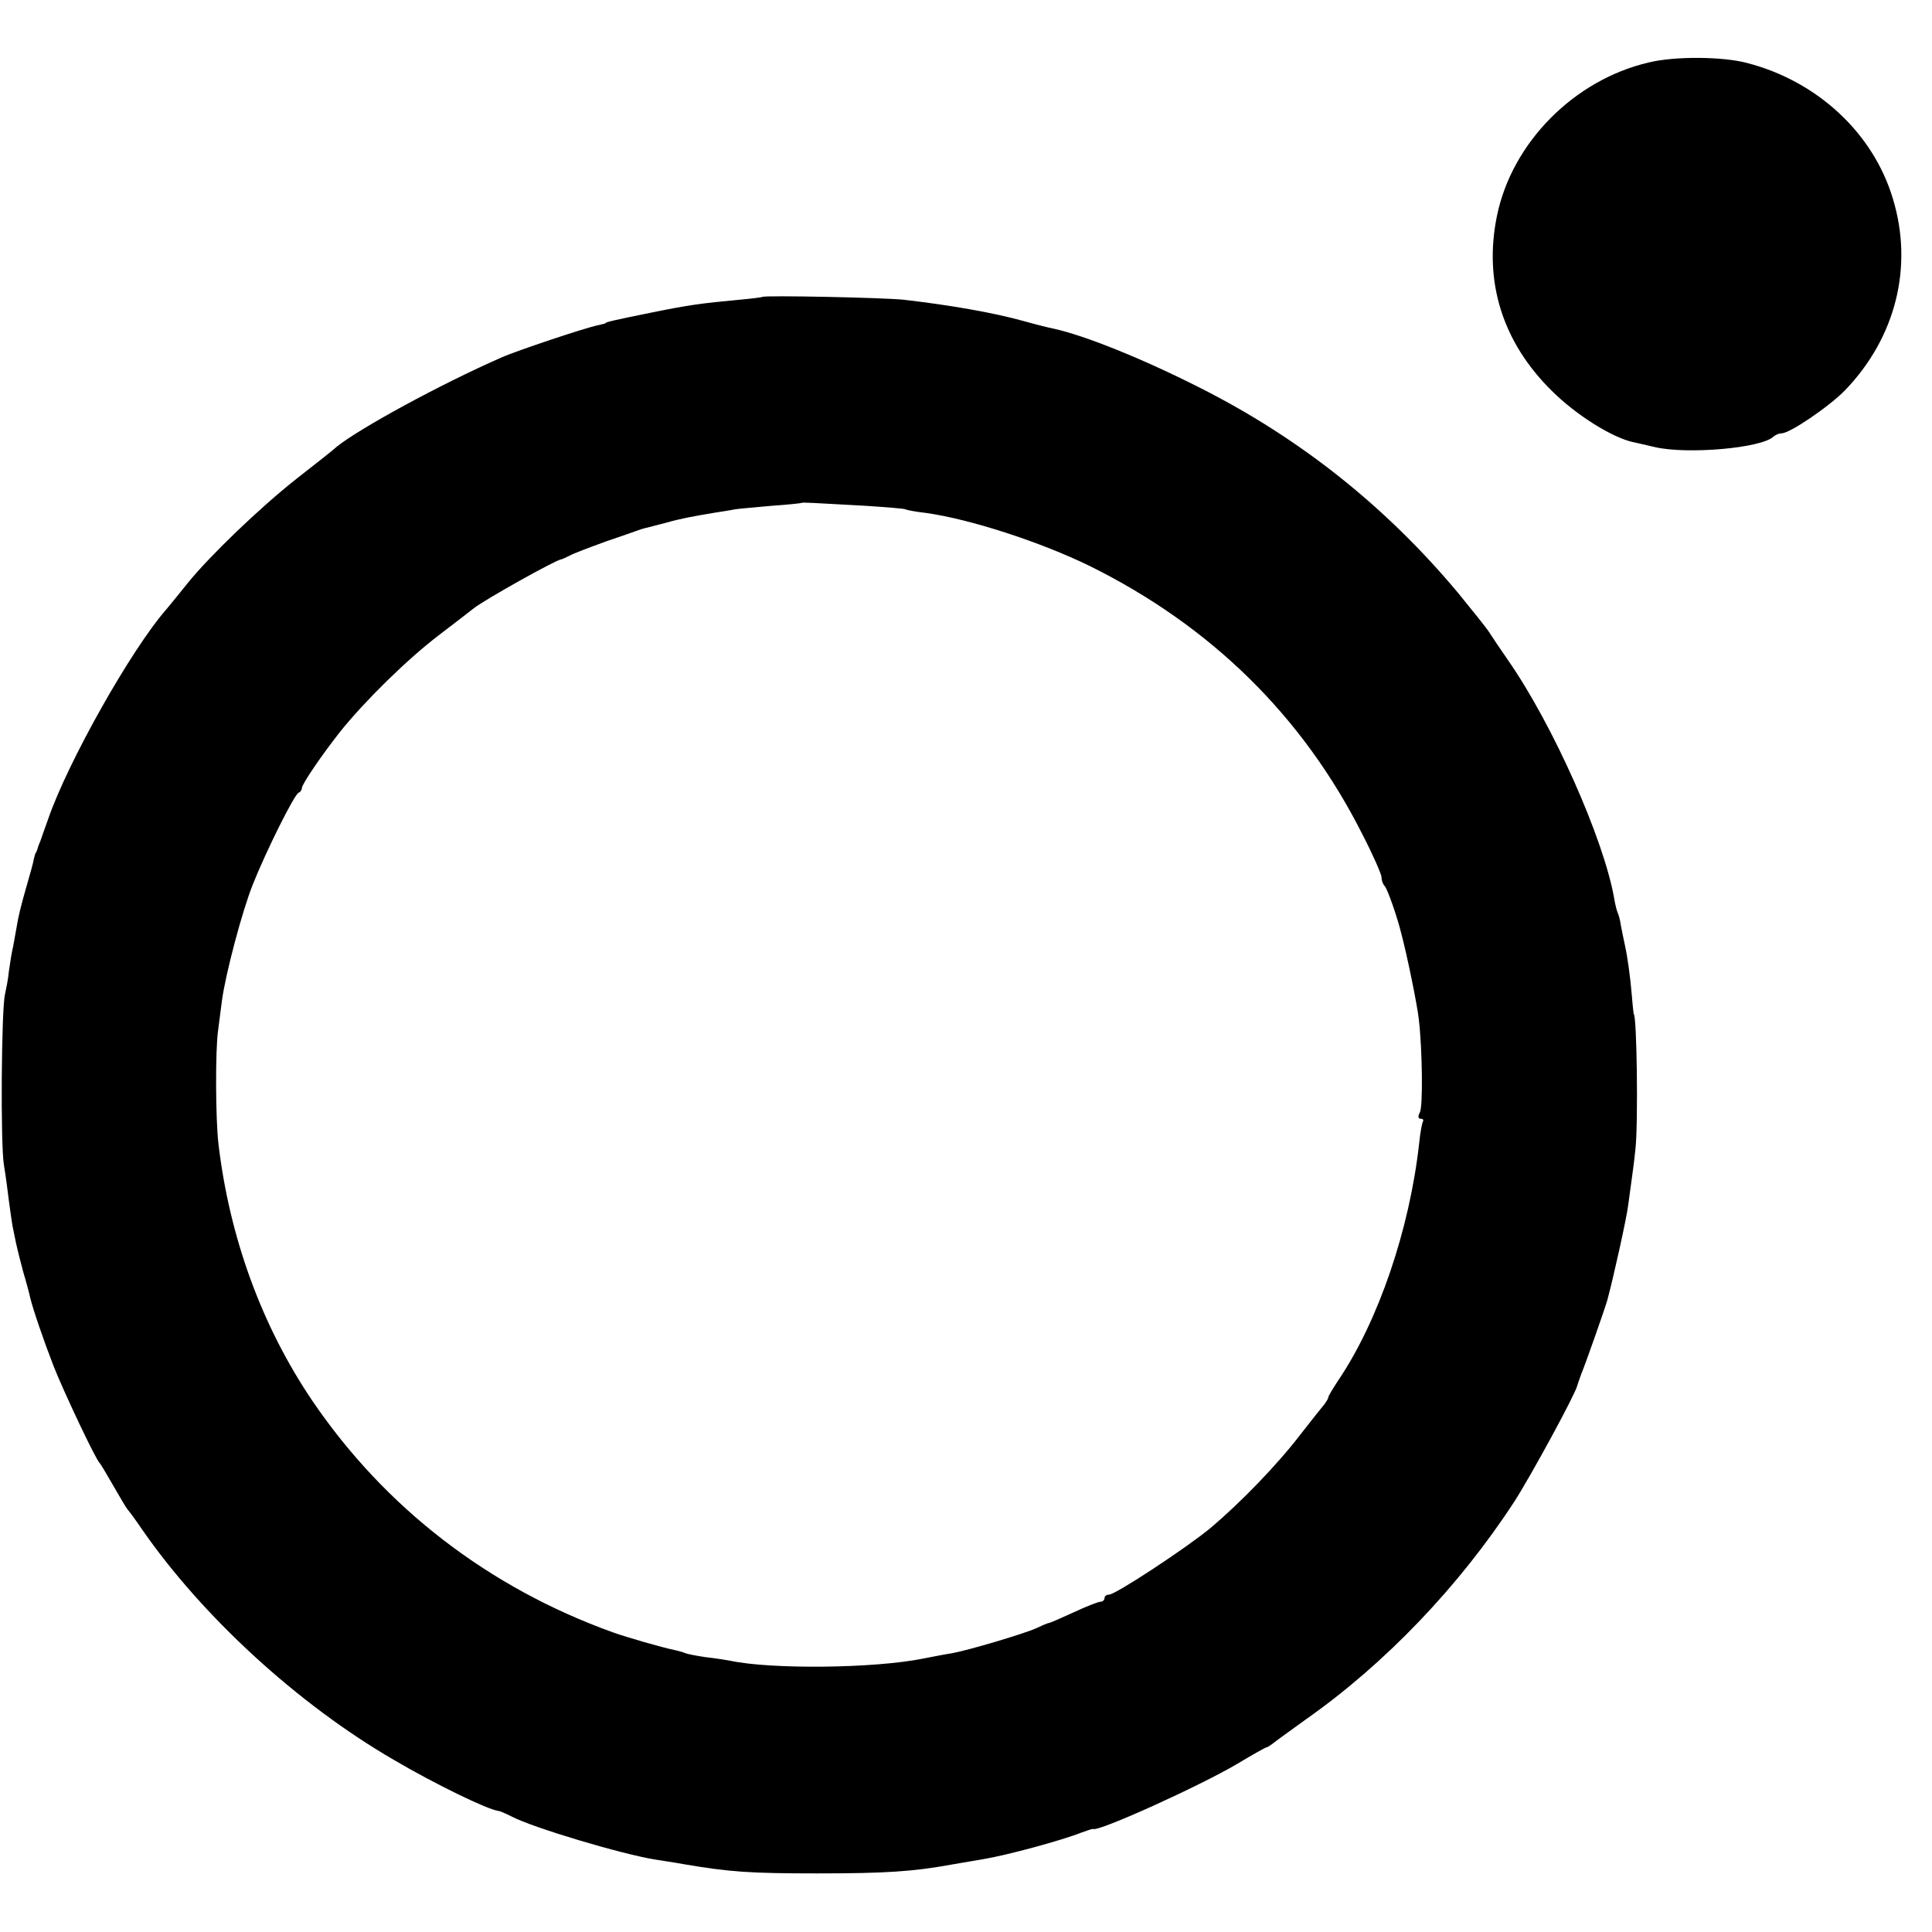 <svg version="1.0" xmlns="http://www.w3.org/2000/svg" width="725.333" height="725.333" viewBox="0 0 544 544"><path d="M464.2 17.6c-21 4.9-38.5 22.6-42.7 43.2-3.8 18.5 1.6 35.6 15.4 49.2 6.9 6.9 17.2 13.3 23 14.5.9.2 3.6.8 6.1 1.4 9.1 2.1 30.1.3 33.4-3 .6-.5 1.6-.9 2.3-.9 2.3 0 13.6-7.7 17.9-12.2C533.8 95 538.8 75.1 533 56c-5.5-18.5-21.3-33.2-41.2-38.3-6.9-1.8-20.3-1.9-27.6-.1zm-249.5 66c-.1.1-3.1.5-6.5.8-10.8 1-14.4 1.5-24.7 3.6-10.4 2.1-13 2.7-13 3 0 .1-1 .3-2.2.6-3.2.6-23 7.2-27.2 9.1-17.3 7.6-40 20-46.3 25.1-.7.7-5.8 4.7-11.3 9C73.1 143 59.1 156.5 53 164c-1.9 2.4-4.7 5.8-6.1 7.5-10 11.4-27.8 43.1-33.3 59-1 2.7-2 5.7-2.3 6.5-.4.8-.7 1.8-.8 2.2-.2.5-.3.9-.5 1-.1.2-.3 1-.5 1.8-.1.8-1 4-1.9 7.1-1.7 5.9-2.5 9.1-3 12.4-.2 1.1-.6 3.3-.9 5-.4 1.6-.9 4.8-1.2 7-.2 2.2-.8 5.1-1.1 6.5-1 4.1-1.3 42-.3 48 .5 3 1.1 7.6 1.4 10.1.3 2.5.8 5.6 1 7 .3 1.3.7 3.5 1 4.9.3 1.4 1.2 5 2 8 .9 3 1.8 6.4 2 7.4.8 3.3 3.7 11.8 6.6 19.3C18 392 27 411.1 28.1 412c.3.3 2 3.2 3.9 6.5s3.6 6.2 3.9 6.5c.3.3 2.1 2.7 4 5.5 17 24.6 44 49.4 71.1 65.1 11.4 6.7 26.2 13.9 29.3 14.3.4 0 2 .7 3.6 1.5 6 3.2 31.2 10.7 40.6 12.2 1.1.2 4.7.7 8 1.3 12.9 2.2 18.7 2.6 37.5 2.6 19.2 0 27.1-.5 38-2.5 3-.5 7-1.2 8.8-1.5 6.7-1.1 22.2-5.3 27.7-7.5 1.7-.6 3.1-1.1 3.3-1 1.5.8 29.8-12 40.5-18.3 4.3-2.6 8.1-4.7 8.3-4.7.3 0 1-.5 1.7-1 .7-.6 4.9-3.6 9.3-6.8 22.4-15.7 43.3-37.6 58.8-61.4 4.7-7.3 17.1-30.1 17.7-32.6.1-.4.6-1.8 1.1-3.2 1.4-3.4 6.9-19.1 7.4-21 1.7-6.3 5.5-23.3 5.9-27 1.2-8.8 1.6-11.5 2-15.5.8-7.2.4-38-.5-38 0 0-.3-2.3-.5-5-.5-5.8-1.2-10.9-2-14.5-.3-1.4-.8-3.8-1.1-5.4-.2-1.6-.7-3.2-.9-3.6-.2-.4-.7-2.2-1-4.1-2.9-16.5-17.1-48.6-29.8-66.9-2.1-3-4.5-6.6-5.4-8-.9-1.4-4.9-6.3-8.7-11-20.3-24.3-44.5-43.6-72.9-57.9-16.2-8.2-32.4-14.7-41.2-16.6-1.1-.2-4.7-1.1-7.9-2-8.9-2.5-21.2-4.6-34.1-6.1-5.6-.6-39.3-1.3-39.8-.8zm28.7 58.8c6 .4 11.2.8 11.5 1 .3.2 2.9.7 5.6 1 12.5 1.7 32.5 8.2 46.4 15 34.1 16.9 59.9 42.2 76.7 75.5 3 5.8 5.4 11.3 5.4 12.1 0 .9.4 2 .9 2.5.8.9 3.4 8.3 4.6 13.1 1.7 6.3 4.6 20.6 5 24.4 1 8.6 1.2 24.5.3 26.2-.6 1.2-.5 1.8.2 1.8.6 0 .9.3.7.7-.3.5-.8 3.2-1.1 6.2-2.7 24.3-11.5 50.1-22.8 66.8-1.5 2.3-2.8 4.4-2.8 4.8 0 .3-.5 1.1-1 1.8-.6.7-3.7 4.6-6.9 8.7-6.5 8.5-16.9 19.2-25.2 26.2-6.6 5.5-26.8 18.8-28.6 18.8-.7 0-1.3.4-1.3 1 0 .5-.5 1-1.1 1-.6 0-4 1.3-7.6 3-3.5 1.6-6.7 3-7 3-.3 0-1.9.7-3.6 1.5-3.3 1.5-19.1 6.2-23.6 7-1.4.2-5.1.9-8.1 1.5-13.8 2.8-42.9 3.1-54.5.6-1.1-.2-4.2-.7-6.9-1-2.7-.4-5.2-.9-5.6-1.1-.4-.2-1.7-.6-3.1-.9-3.4-.7-13.2-3.5-17.4-5-35-12.6-64.1-35.1-84.5-65.1-14.3-21.1-23.4-46.1-26.5-72.5-.8-6.9-.9-26.1-.1-31.8.3-2.3.8-6.1 1.1-8.5 1-7.4 5.6-24.9 8.7-32.7 3.8-9.5 11.7-25.4 12.9-25.8.5-.2.9-.8.9-1.3 0-1.1 5.6-9.3 10.8-15.9 6.9-8.6 18.8-20.3 27.7-27.1 5-3.8 9.5-7.3 10-7.7 3.1-2.4 22.7-13.4 24.5-13.7.3 0 1.4-.6 2.5-1.1 1.1-.6 5.6-2.3 10-3.9 4.4-1.5 8.7-3 9.5-3.3.8-.3 2-.6 2.5-.7.6-.2 2.8-.7 5-1.3 4.2-1.2 7.6-1.8 13.5-2.8 1.9-.3 4.6-.7 6-1 1.4-.2 6.1-.6 10.5-1 4.4-.3 8.1-.7 8.2-.8.2-.2 3.2 0 17.7.8z"/></svg>